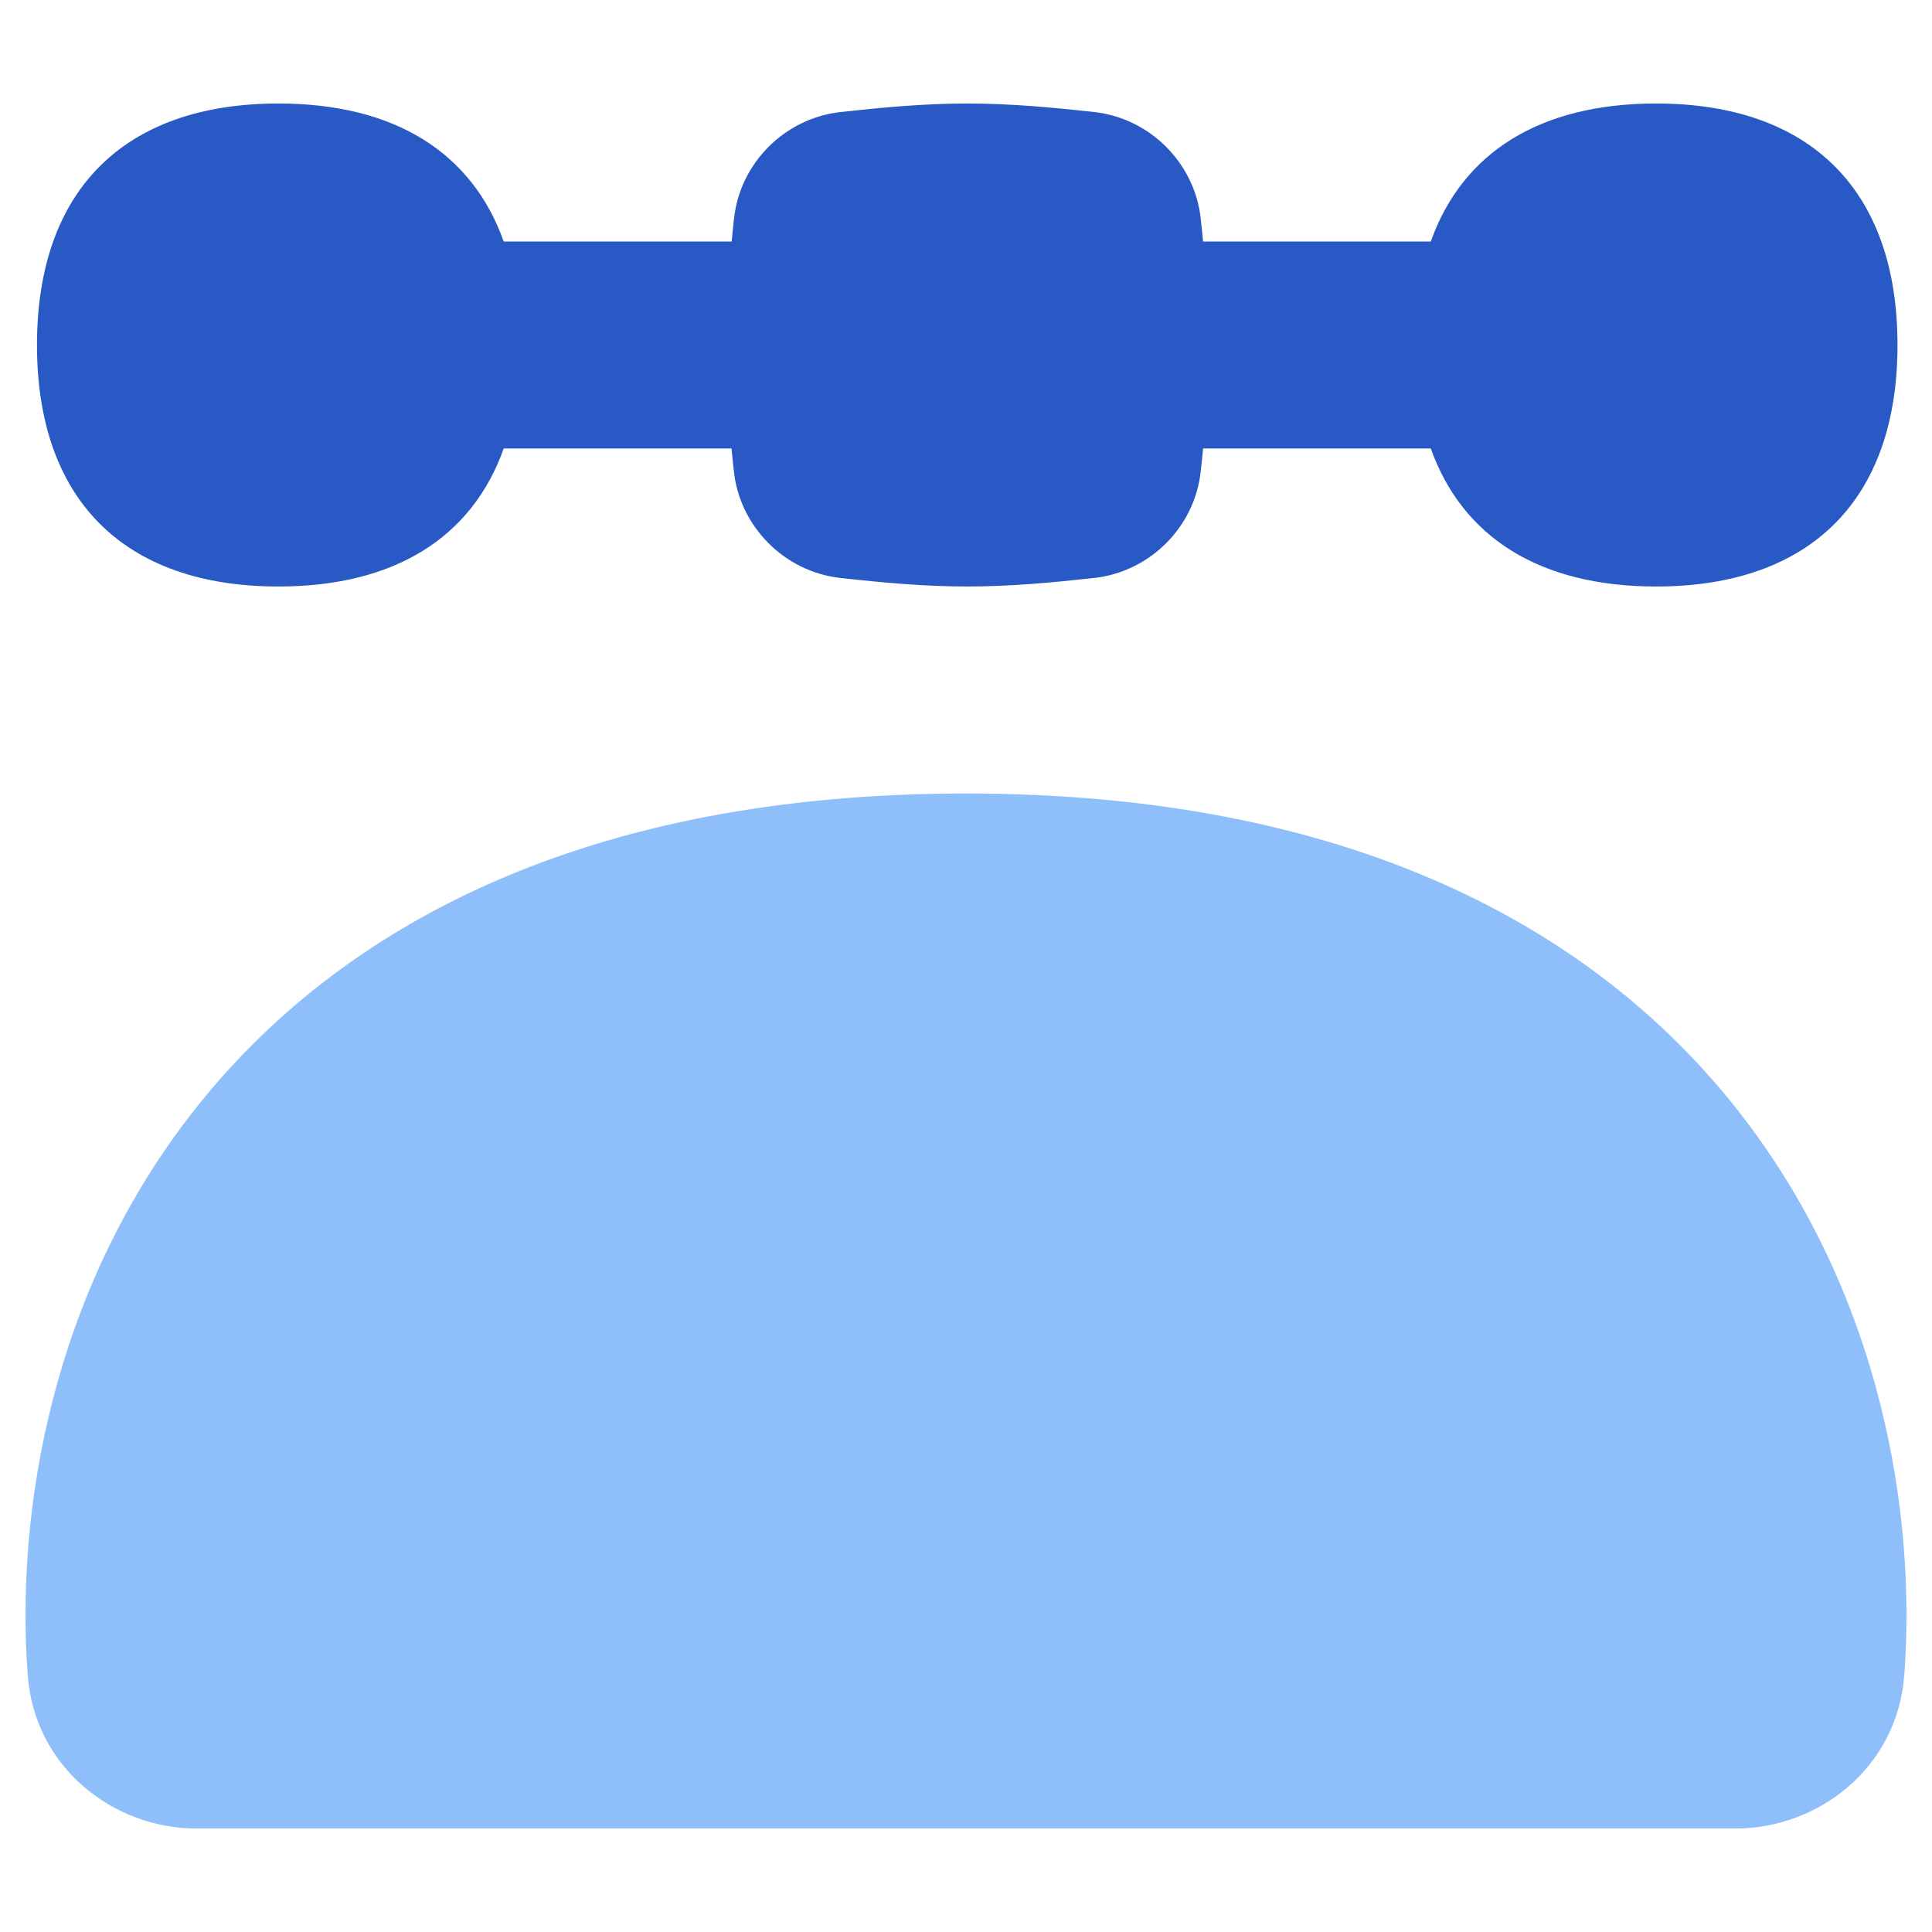 <svg xmlns="http://www.w3.org/2000/svg" fill="none" viewBox="0 0 14 14" id="Round-Anchor-Point--Streamline-Flex">
  <desc>
    Round Anchor Point Streamline Icon: https://streamlinehq.com
  </desc>
  <g id="round-anchor-point">
    <path id="Union" fill="#8fbffa" fill-rule="evenodd" d="M7 5.75c-2.754 0 -4.542 0.954 -5.6 2.304C0.367 9.374 0.113 10.969 0.201 12.139c0.051 0.678 0.63 1.111 1.22 1.111H12.579c0.59 0 1.169 -0.433 1.22 -1.111 0.088 -1.17 -0.166 -2.765 -1.199 -4.084C11.542 6.704 9.754 5.75 7 5.75Z" clip-rule="evenodd" stroke-width="1"></path>
    <path id="Union_2" fill="#2859c5" fill-rule="evenodd" d="M7.93 4.188c0.403 -0.045 0.728 -0.369 0.771 -0.773 0.006 -0.055 0.012 -0.11 0.017 -0.165H10.368c0.231 0.647 0.794 1 1.632 1 1.12 0 1.75 -0.63 1.75 -1.75S13.12 0.75 12 0.75c-0.838 0 -1.402 0.353 -1.632 1H8.718c-0.005 -0.055 -0.011 -0.11 -0.017 -0.165 -0.043 -0.403 -0.368 -0.728 -0.771 -0.773C7.631 0.779 7.323 0.75 7.01 0.75c-0.314 0 -0.621 0.029 -0.92 0.062 -0.403 0.045 -0.728 0.369 -0.771 0.773 -0.006 0.055 -0.012 0.11 -0.017 0.165H3.65C3.42 1.103 2.856 0.75 2.018 0.75 0.898 0.75 0.268 1.38 0.268 2.5c0 1.12 0.63 1.75 1.75 1.75 0.838 0 1.402 -0.353 1.632 -1h1.651c0.005 0.055 0.011 0.11 0.017 0.165 0.043 0.403 0.368 0.728 0.771 0.773 0.299 0.033 0.607 0.062 0.92 0.062 0.314 0 0.621 -0.029 0.92 -0.062Z" clip-rule="evenodd" stroke-width="1"></path>
  </g>
</svg>